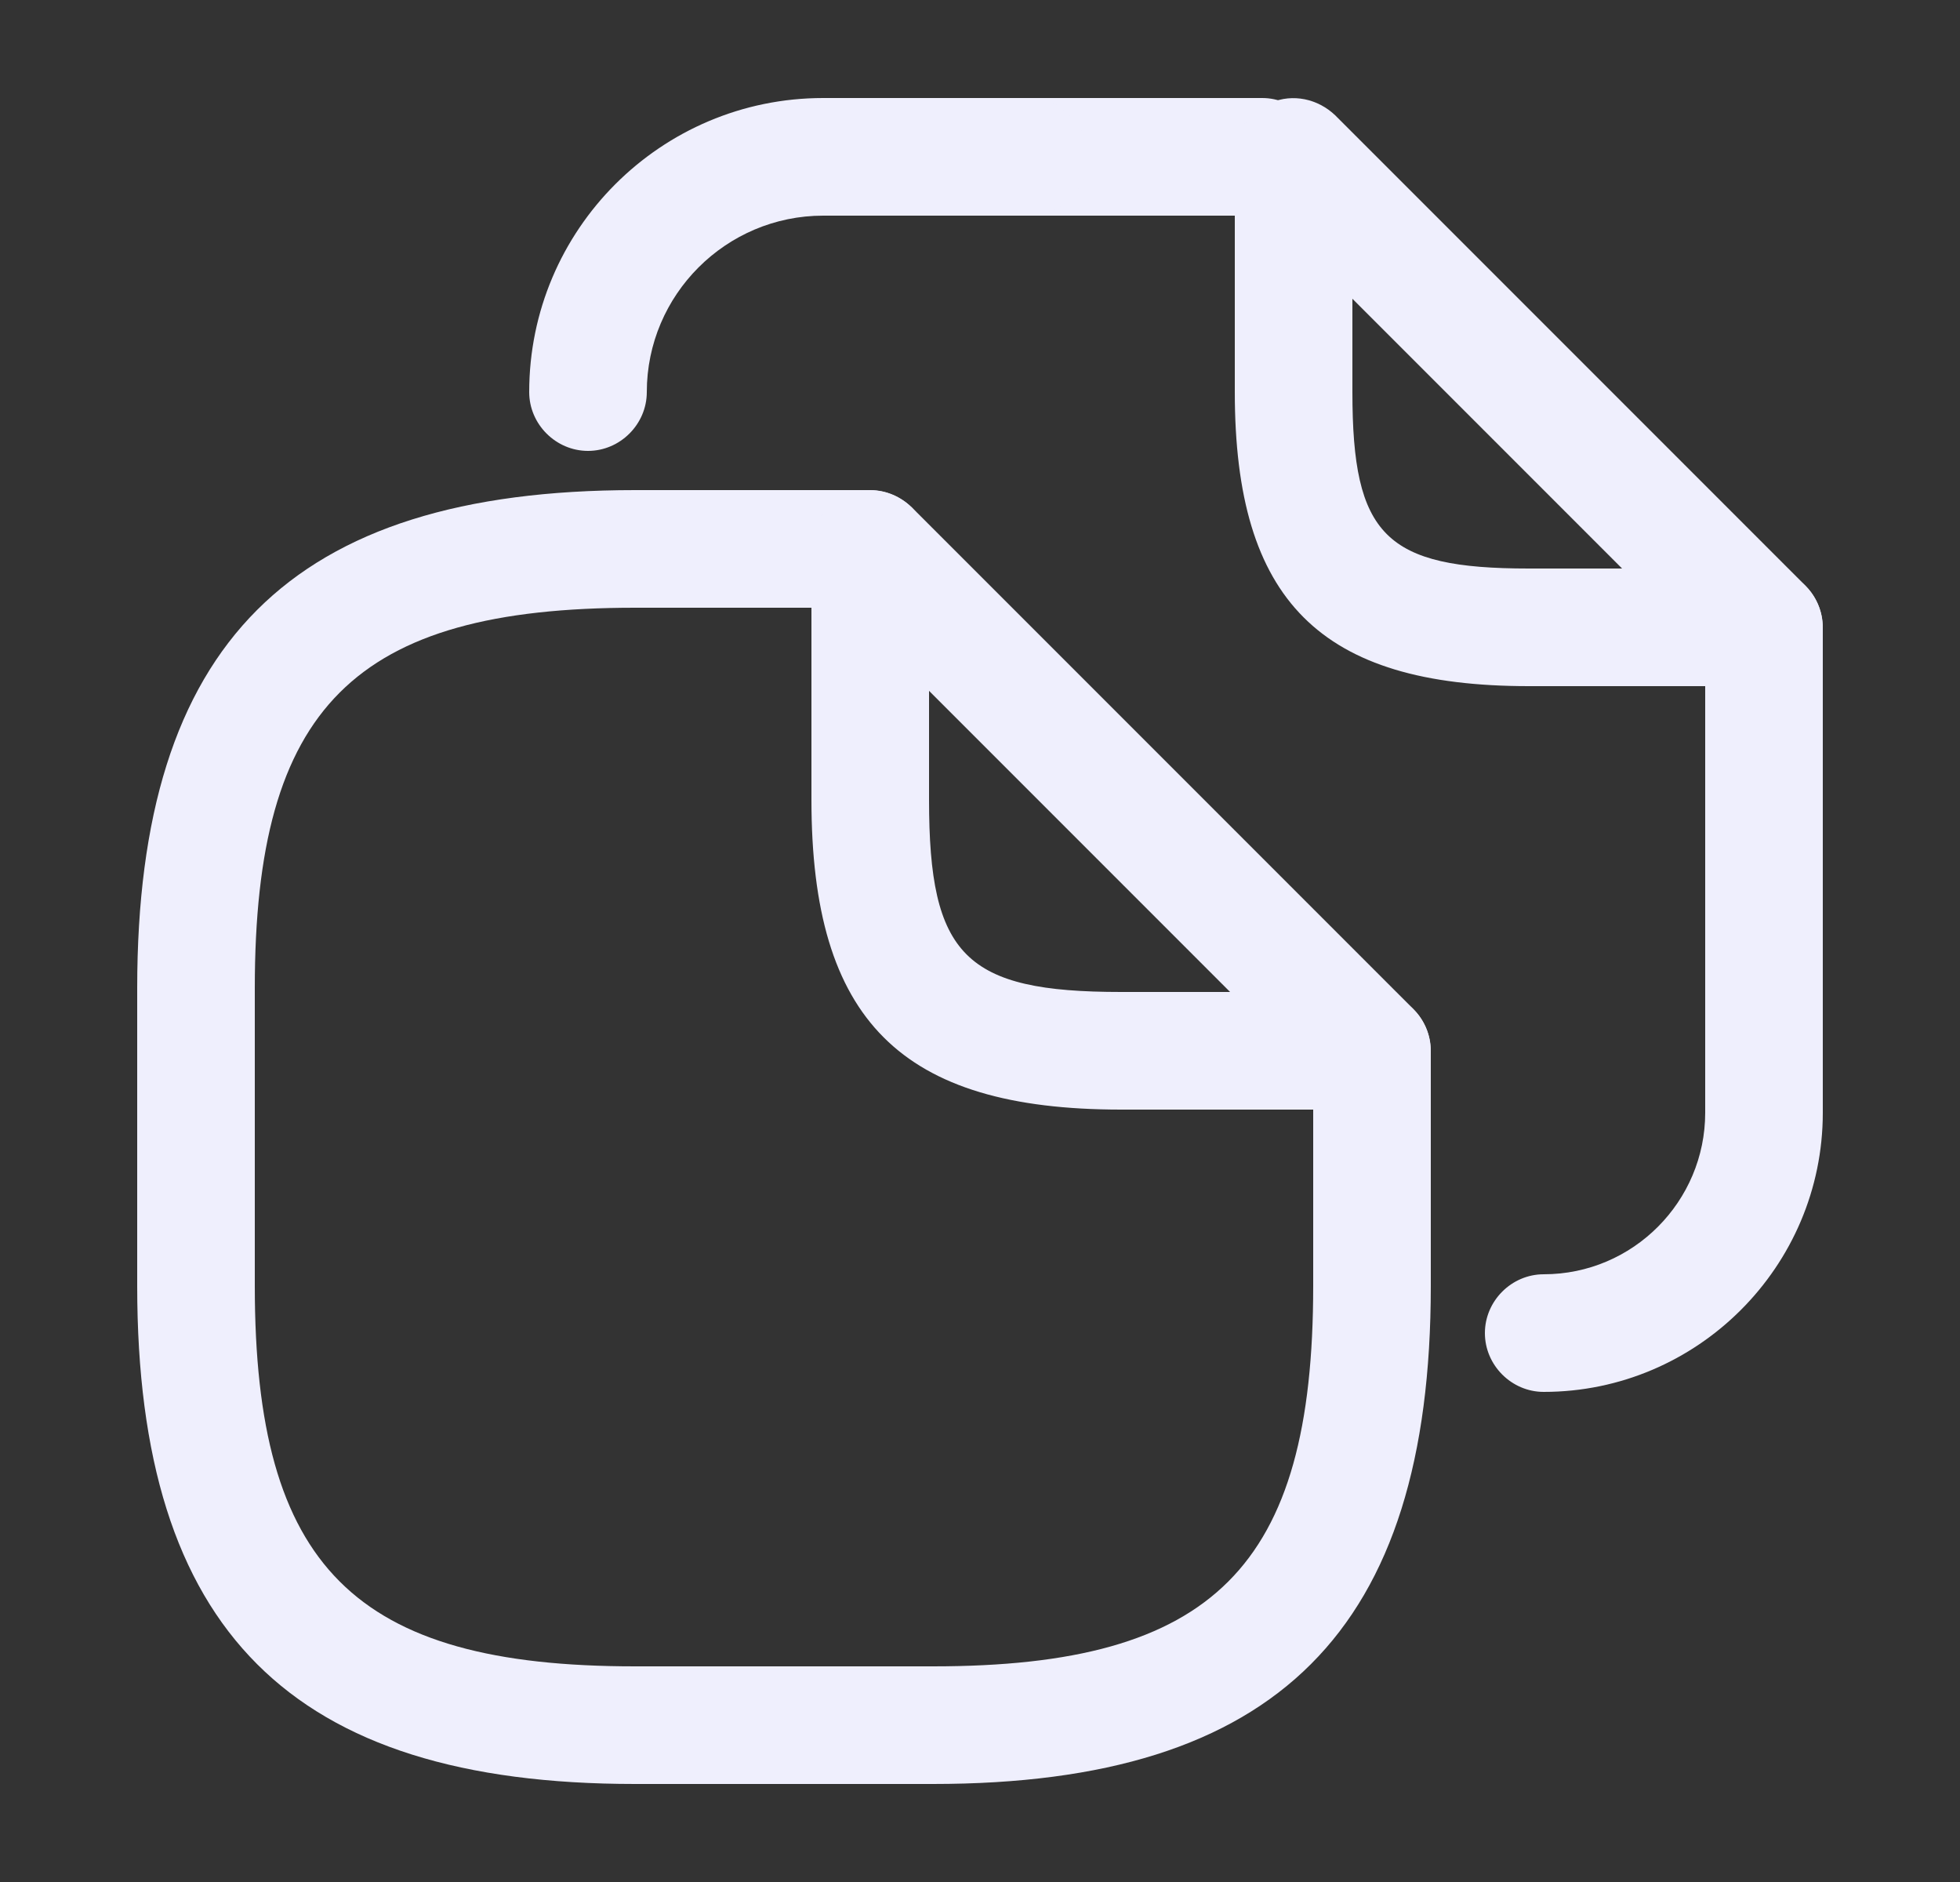 <svg width="25" height="24" viewBox="0 0 25 24" fill="none" xmlns="http://www.w3.org/2000/svg">
<rect x="0" y="0" width="25" height="24" fill="#333333" stroke="none"/>
<path d="M11.9 22.75H8.1C3.71 22.75 1.75 20.79 1.75 16.4V12.6C1.75 8.21 3.71 6.25 8.1 6.25H11.1C11.51 6.25 11.85 6.59 11.85 7C11.85 7.41 11.51 7.75 11.1 7.75H8.1C4.52 7.75 3.25 9.02 3.25 12.6V16.4C3.25 19.98 4.52 21.25 8.1 21.25H11.9C15.48 21.25 16.75 19.98 16.75 16.4V13.4C16.75 12.99 17.09 12.65 17.5 12.65C17.91 12.65 18.25 12.99 18.25 13.4V16.4C18.25 20.79 16.29 22.75 11.9 22.75Z" fill="#EFEFFD"/>
<path d="M17.5 14.15H14.3C11.49 14.15 10.35 13.01 10.35 10.2V7C10.35 6.7 10.53 6.42 10.81 6.31C11.09 6.19 11.41 6.26 11.63 6.47L18.03 12.87C18.24 13.08 18.31 13.41 18.19 13.69C18.08 13.97 17.8 14.15 17.5 14.15ZM11.85 8.81V10.2C11.85 12.19 12.31 12.65 14.3 12.65H15.69L11.85 8.81Z" fill="#EFEFFD"/>
<path d="M16.1 2.75H12.1C11.69 2.75 11.35 2.41 11.35 2C11.35 1.59 11.69 1.25 12.1 1.25H16.1C16.51 1.25 16.85 1.59 16.85 2C16.85 2.41 16.51 2.75 16.1 2.75Z" fill="#EFEFFD"/>
<path d="M7.5 5.75C7.09 5.75 6.75 5.41 6.75 5C6.75 2.93 8.43 1.25 10.5 1.25H13.12C13.53 1.25 13.87 1.59 13.87 2C13.87 2.41 13.53 2.75 13.12 2.75H10.5C9.26 2.75 8.25 3.76 8.25 5C8.25 5.41 7.91 5.75 7.5 5.75Z" fill="#EFEFFD"/>
<path d="M19.69 17.75C19.28 17.75 18.94 17.41 18.94 17C18.94 16.59 19.28 16.25 19.69 16.25C20.83 16.25 21.75 15.32 21.75 14.19V8C21.75 7.59 22.09 7.25 22.5 7.25C22.91 7.25 23.25 7.59 23.25 8V14.19C23.25 16.15 21.65 17.75 19.69 17.75Z" fill="#EFEFFD"/>
<path d="M22.5 8.75H19.5C16.84 8.75 15.75 7.66 15.75 5V2C15.75 1.7 15.93 1.42 16.21 1.31C16.49 1.19 16.81 1.26 17.03 1.47L23.03 7.47C23.24 7.68 23.31 8.01 23.19 8.29C23.08 8.57 22.8 8.75 22.5 8.75ZM17.25 3.81V5C17.25 6.83 17.67 7.25 19.5 7.25H20.69L17.25 3.81Z" fill="#EFEFFD"/>
</svg>
